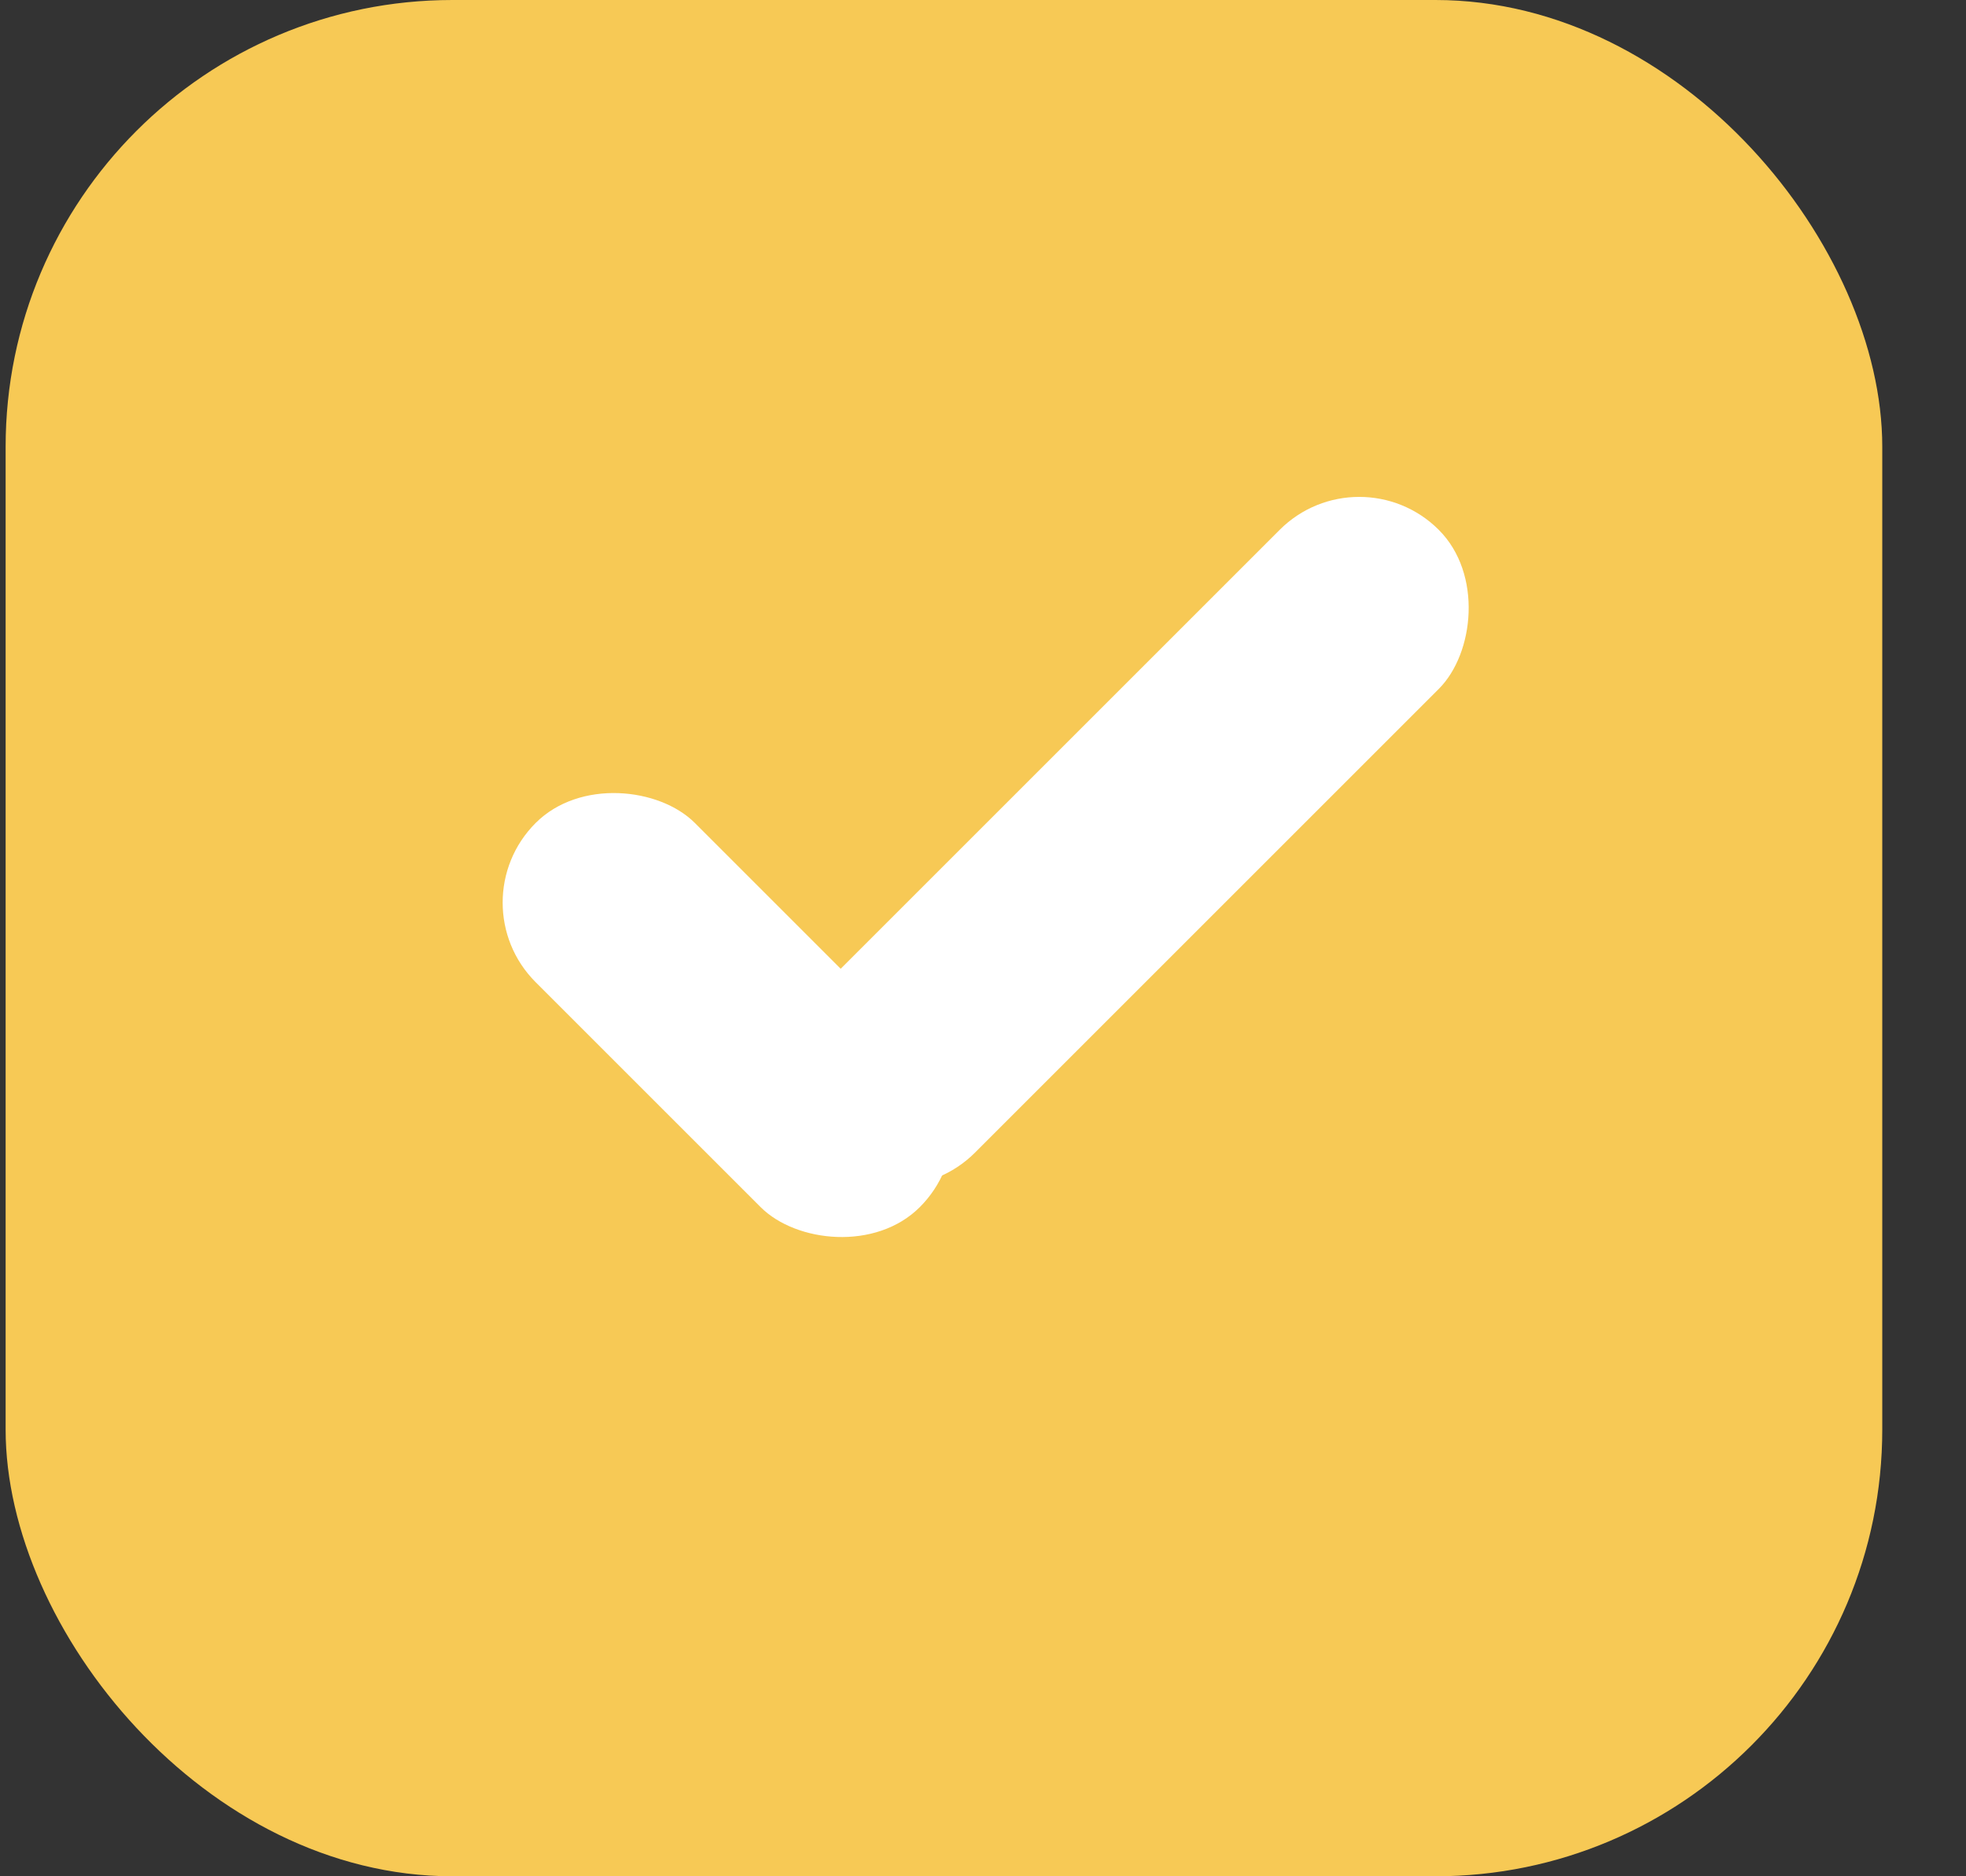 <svg width="22" height="21" viewBox="0 0 22 21" fill="none" xmlns="http://www.w3.org/2000/svg">
<rect x="0" y="0" width="22" height="21" fill="#333333" stroke="none"/>
<rect x="0.063" width="21" height="21" rx="5" fill="#F7C955"/>
<rect x="5.103" y="10.102" width="2.52" height="6.08" rx="1.26" transform="rotate(-45 5.103 10.102)" fill="white"/>
<rect x="15.21" y="5.04" width="2.518" height="9.857" rx="1.259" transform="rotate(45 15.21 5.04)" fill="white"/>
</svg>
